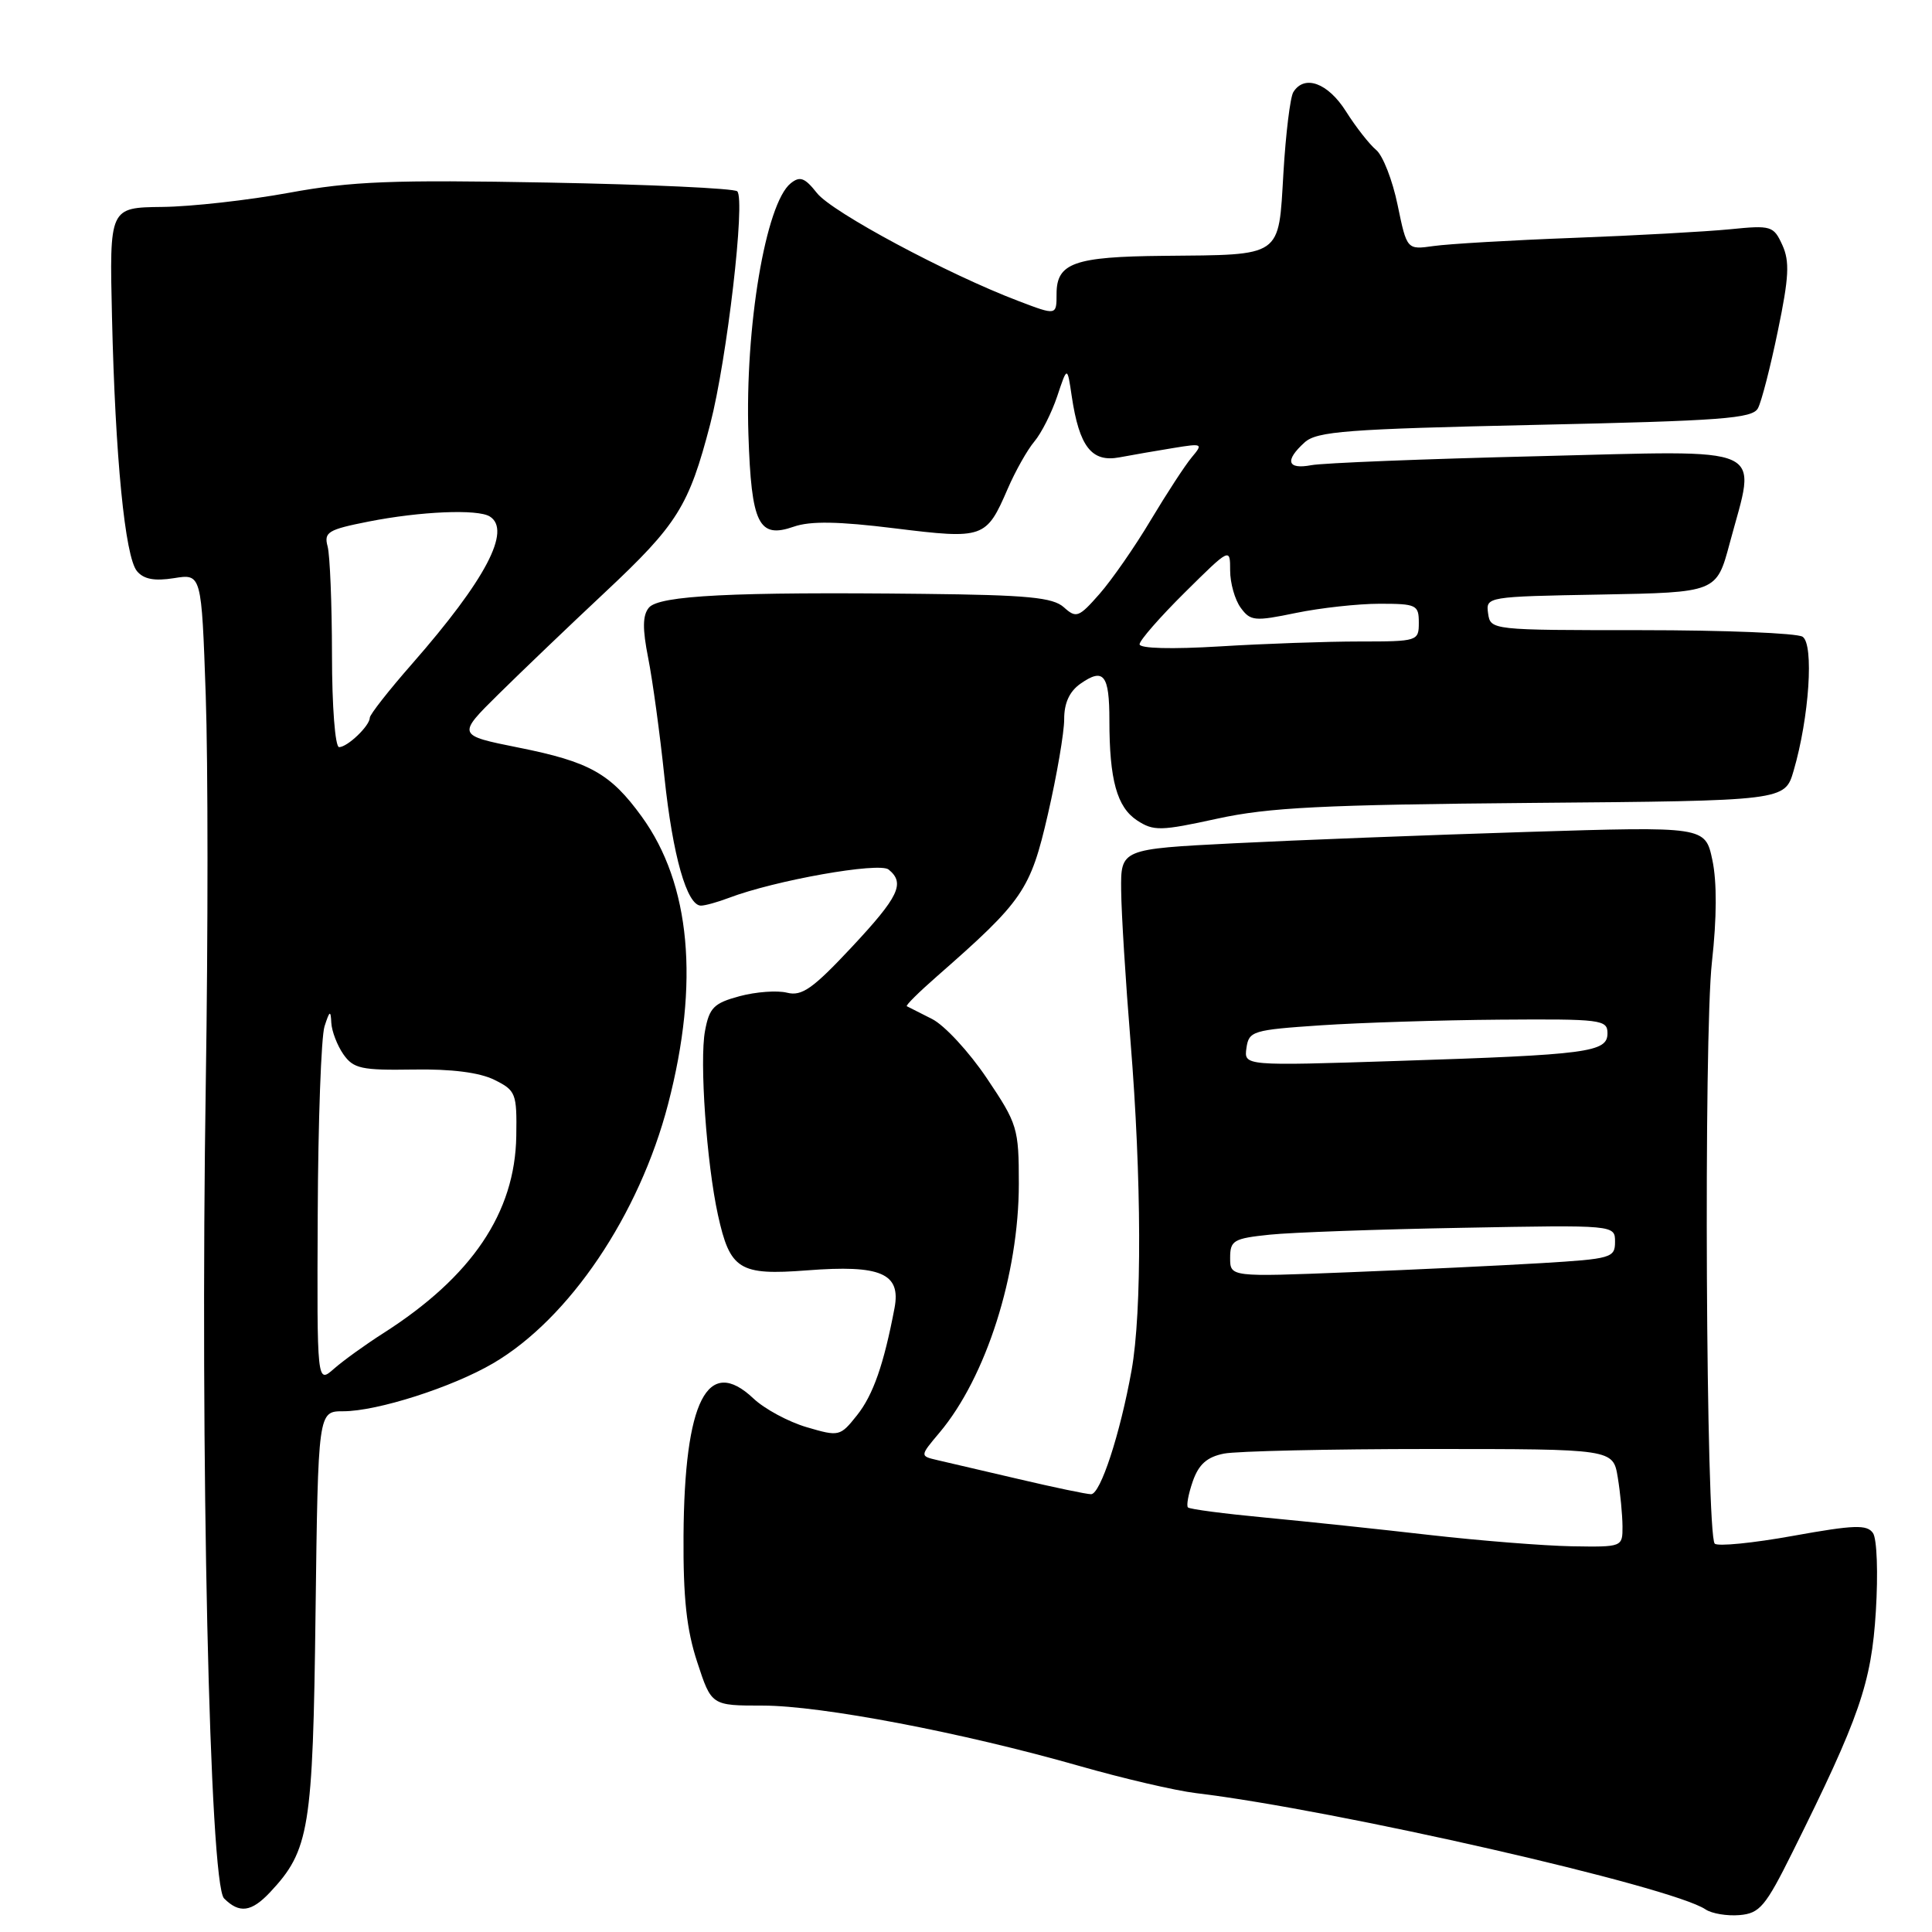 <?xml version="1.0" encoding="UTF-8" standalone="no"?>
<!DOCTYPE svg PUBLIC "-//W3C//DTD SVG 1.1//EN" "http://www.w3.org/Graphics/SVG/1.1/DTD/svg11.dtd" >
<svg xmlns="http://www.w3.org/2000/svg" xmlns:xlink="http://www.w3.org/1999/xlink" version="1.1" viewBox="0 0 256 256">
 <g >
 <path fill="currentColor"
d=" M 237.50 245.45 C 246.42 227.52 247.97 223.03 248.56 213.50 C 248.87 208.48 248.71 203.90 248.18 203.14 C 247.39 201.99 245.69 202.05 237.58 203.51 C 232.27 204.47 227.60 204.93 227.21 204.54 C 226.05 203.38 225.73 137.31 226.84 127.47 C 227.49 121.64 227.51 116.85 226.90 113.97 C 225.95 109.50 225.95 109.50 202.22 110.24 C 189.18 110.65 171.75 111.32 163.50 111.74 C 148.50 112.50 148.50 112.50 148.56 118.00 C 148.59 121.03 149.15 130.03 149.80 138.00 C 151.27 156.08 151.33 173.81 149.94 181.57 C 148.42 190.03 145.81 198.00 144.57 197.99 C 143.98 197.99 139.68 197.09 135.00 195.99 C 130.32 194.90 125.46 193.76 124.19 193.47 C 121.88 192.93 121.88 192.93 124.49 189.83 C 130.66 182.50 135.00 168.88 135.00 156.86 C 135.00 149.48 134.83 148.93 130.75 142.86 C 128.41 139.38 125.15 135.85 123.50 135.02 C 121.85 134.18 120.35 133.42 120.16 133.33 C 119.97 133.23 121.77 131.45 124.16 129.36 C 135.57 119.36 136.53 117.97 138.85 107.90 C 140.04 102.73 141.01 97.06 141.01 95.31 C 141.00 93.16 141.71 91.62 143.16 90.60 C 146.24 88.44 147.00 89.39 147.00 95.43 C 147.00 103.34 148.00 106.95 150.67 108.71 C 152.86 110.14 153.78 110.12 161.28 108.48 C 168.09 106.99 175.23 106.63 203.00 106.39 C 236.50 106.11 236.50 106.11 237.66 102.14 C 239.73 95.08 240.38 85.36 238.85 84.37 C 238.11 83.89 228.50 83.50 217.50 83.50 C 197.59 83.50 197.50 83.49 197.18 81.28 C 196.87 79.07 197.00 79.05 212.16 78.78 C 227.45 78.50 227.45 78.50 229.19 72.00 C 232.74 58.73 234.86 59.69 203.75 60.45 C 188.76 60.81 175.26 61.35 173.75 61.64 C 170.56 62.24 170.20 61.03 172.87 58.62 C 174.50 57.15 178.45 56.85 203.42 56.30 C 228.19 55.76 232.22 55.46 232.94 54.09 C 233.41 53.22 234.60 48.59 235.58 43.82 C 237.05 36.75 237.16 34.64 236.17 32.47 C 235.01 29.93 234.70 29.83 229.23 30.38 C 226.08 30.69 216.75 31.21 208.50 31.52 C 200.25 31.83 191.91 32.32 189.96 32.60 C 186.42 33.10 186.42 33.10 185.19 27.16 C 184.52 23.89 183.24 20.61 182.35 19.87 C 181.46 19.13 179.66 16.84 178.35 14.76 C 175.96 10.98 172.84 9.84 171.37 12.21 C 170.96 12.88 170.37 17.69 170.06 22.92 C 169.39 34.20 170.05 33.75 154.18 33.90 C 142.34 34.01 140.00 34.84 140.00 38.94 C 140.00 41.81 140.00 41.81 134.96 39.89 C 125.58 36.33 110.23 28.11 108.25 25.58 C 106.64 23.54 106.00 23.30 104.77 24.29 C 101.46 26.95 98.70 43.33 99.17 57.60 C 99.56 69.46 100.52 71.41 105.17 69.79 C 107.37 69.02 111.08 69.08 118.58 70.01 C 130.36 71.46 130.68 71.35 133.53 64.76 C 134.54 62.42 136.13 59.60 137.06 58.50 C 137.99 57.40 139.35 54.70 140.09 52.50 C 141.42 48.50 141.42 48.50 142.01 52.50 C 143.01 59.20 144.65 61.30 148.34 60.60 C 150.08 60.28 153.30 59.71 155.50 59.36 C 159.35 58.73 159.44 58.78 157.91 60.60 C 157.03 61.65 154.60 65.38 152.49 68.90 C 150.39 72.43 147.33 76.83 145.70 78.69 C 142.95 81.82 142.61 81.95 140.97 80.47 C 139.51 79.16 136.20 78.84 122.35 78.69 C 97.11 78.41 87.33 78.90 85.98 80.52 C 85.14 81.53 85.12 83.31 85.89 87.20 C 86.47 90.12 87.44 97.21 88.04 102.96 C 89.14 113.40 91.02 120.00 92.88 120.00 C 93.43 120.00 95.08 119.54 96.56 118.98 C 102.67 116.65 116.50 114.20 117.75 115.22 C 119.96 117.03 119.12 118.80 112.83 125.53 C 107.70 131.01 106.25 132.03 104.29 131.54 C 102.99 131.21 100.16 131.42 98.00 132.00 C 94.59 132.92 93.99 133.52 93.42 136.59 C 92.67 140.56 93.63 154.15 95.13 160.98 C 96.73 168.25 97.95 169.02 106.93 168.33 C 116.72 167.57 119.40 168.72 118.53 173.32 C 117.11 180.80 115.69 184.86 113.55 187.54 C 111.32 190.34 111.18 190.37 106.89 189.11 C 104.47 188.40 101.30 186.69 99.84 185.31 C 93.75 179.56 90.69 185.57 90.57 203.50 C 90.52 211.74 90.97 215.94 92.39 220.25 C 94.27 226.00 94.27 226.00 101.07 226.00 C 108.80 226.00 127.52 229.57 142.99 233.99 C 148.76 235.64 155.73 237.27 158.49 237.60 C 177.04 239.83 221.53 249.98 226.00 253.01 C 226.82 253.56 228.85 253.90 230.50 253.76 C 233.17 253.53 233.93 252.63 237.50 245.45 Z  M 35.78 250.74 C 41.00 245.17 41.46 242.39 41.81 213.75 C 42.15 187.00 42.15 187.00 45.48 187.00 C 49.98 187.00 59.93 183.82 65.35 180.64 C 75.43 174.73 84.71 160.98 88.53 146.28 C 92.71 130.21 91.51 117.14 85.03 108.20 C 80.89 102.49 78.13 100.94 68.71 99.06 C 60.55 97.42 60.55 97.42 66.08 91.96 C 69.12 88.96 75.45 82.90 80.15 78.50 C 89.78 69.48 91.28 67.07 94.11 56.19 C 96.33 47.61 98.79 26.46 97.69 25.35 C 97.30 24.96 85.99 24.44 72.56 24.19 C 51.96 23.81 46.60 24.02 38.32 25.54 C 32.92 26.53 25.35 27.38 21.50 27.42 C 14.50 27.50 14.50 27.50 14.84 42.00 C 15.27 60.60 16.56 73.77 18.15 75.68 C 19.04 76.75 20.46 77.02 23.05 76.61 C 26.70 76.02 26.70 76.02 27.26 92.10 C 27.57 100.94 27.57 124.00 27.27 143.34 C 26.50 192.91 27.76 249.62 29.69 251.55 C 31.72 253.58 33.31 253.36 35.78 250.74 Z  M 189.50 203.40 C 182.90 202.64 173.07 201.60 167.67 201.09 C 162.26 200.58 157.64 199.98 157.41 199.74 C 157.18 199.51 157.47 197.95 158.05 196.28 C 158.84 194.03 159.93 193.06 162.18 192.61 C 163.87 192.28 176.16 192.00 189.49 192.00 C 213.74 192.00 213.74 192.00 214.36 195.75 C 214.70 197.81 214.98 200.74 214.99 202.25 C 215.00 204.99 214.98 205.00 208.25 204.89 C 204.54 204.82 196.10 204.15 189.50 203.40 Z  M 163.00 166.68 C 163.00 164.36 163.44 164.10 168.25 163.60 C 171.14 163.30 182.61 162.89 193.75 162.69 C 214.00 162.31 214.00 162.31 214.00 164.55 C 214.00 166.67 213.50 166.81 204.25 167.37 C 198.89 167.69 187.41 168.24 178.75 168.58 C 163.00 169.21 163.00 169.21 163.00 166.68 Z  M 165.16 138.87 C 165.48 136.62 165.98 136.47 175.00 135.86 C 180.22 135.51 190.91 135.17 198.75 135.11 C 212.15 135.01 213.00 135.11 213.00 136.91 C 213.00 139.43 210.51 139.76 185.16 140.58 C 164.83 141.24 164.83 141.24 165.16 138.87 Z  M 151.00 85.37 C 151.00 84.86 153.70 81.77 157.00 78.50 C 163.00 72.56 163.00 72.56 163.00 75.59 C 163.00 77.26 163.63 79.48 164.40 80.53 C 165.69 82.30 166.25 82.35 171.71 81.22 C 174.96 80.55 179.96 80.00 182.81 80.00 C 187.68 80.00 188.00 80.15 188.00 82.50 C 188.00 84.95 187.86 85.00 180.16 85.00 C 175.84 85.00 167.52 85.29 161.66 85.65 C 155.26 86.04 151.00 85.93 151.00 85.37 Z  M 42.10 160.92 C 42.15 148.59 42.56 137.38 43.00 136.00 C 43.68 133.89 43.82 133.82 43.90 135.53 C 43.96 136.64 44.68 138.52 45.50 139.70 C 46.83 141.60 47.89 141.83 54.75 141.72 C 59.82 141.63 63.54 142.11 65.50 143.08 C 68.35 144.49 68.50 144.86 68.41 150.53 C 68.25 160.69 62.53 169.16 50.80 176.65 C 48.43 178.16 45.49 180.28 44.25 181.37 C 42.00 183.35 42.00 183.35 42.10 160.92 Z  M 43.99 86.75 C 43.98 80.01 43.72 73.55 43.41 72.40 C 42.90 70.51 43.47 70.17 48.84 69.11 C 55.73 67.75 63.28 67.44 64.89 68.43 C 67.82 70.24 64.34 76.84 54.63 87.93 C 51.53 91.46 49.00 94.69 49.00 95.10 C 49.00 96.17 46.04 99.00 44.93 99.00 C 44.41 99.00 43.99 93.61 43.99 86.75 Z "/>
</g>
</svg>